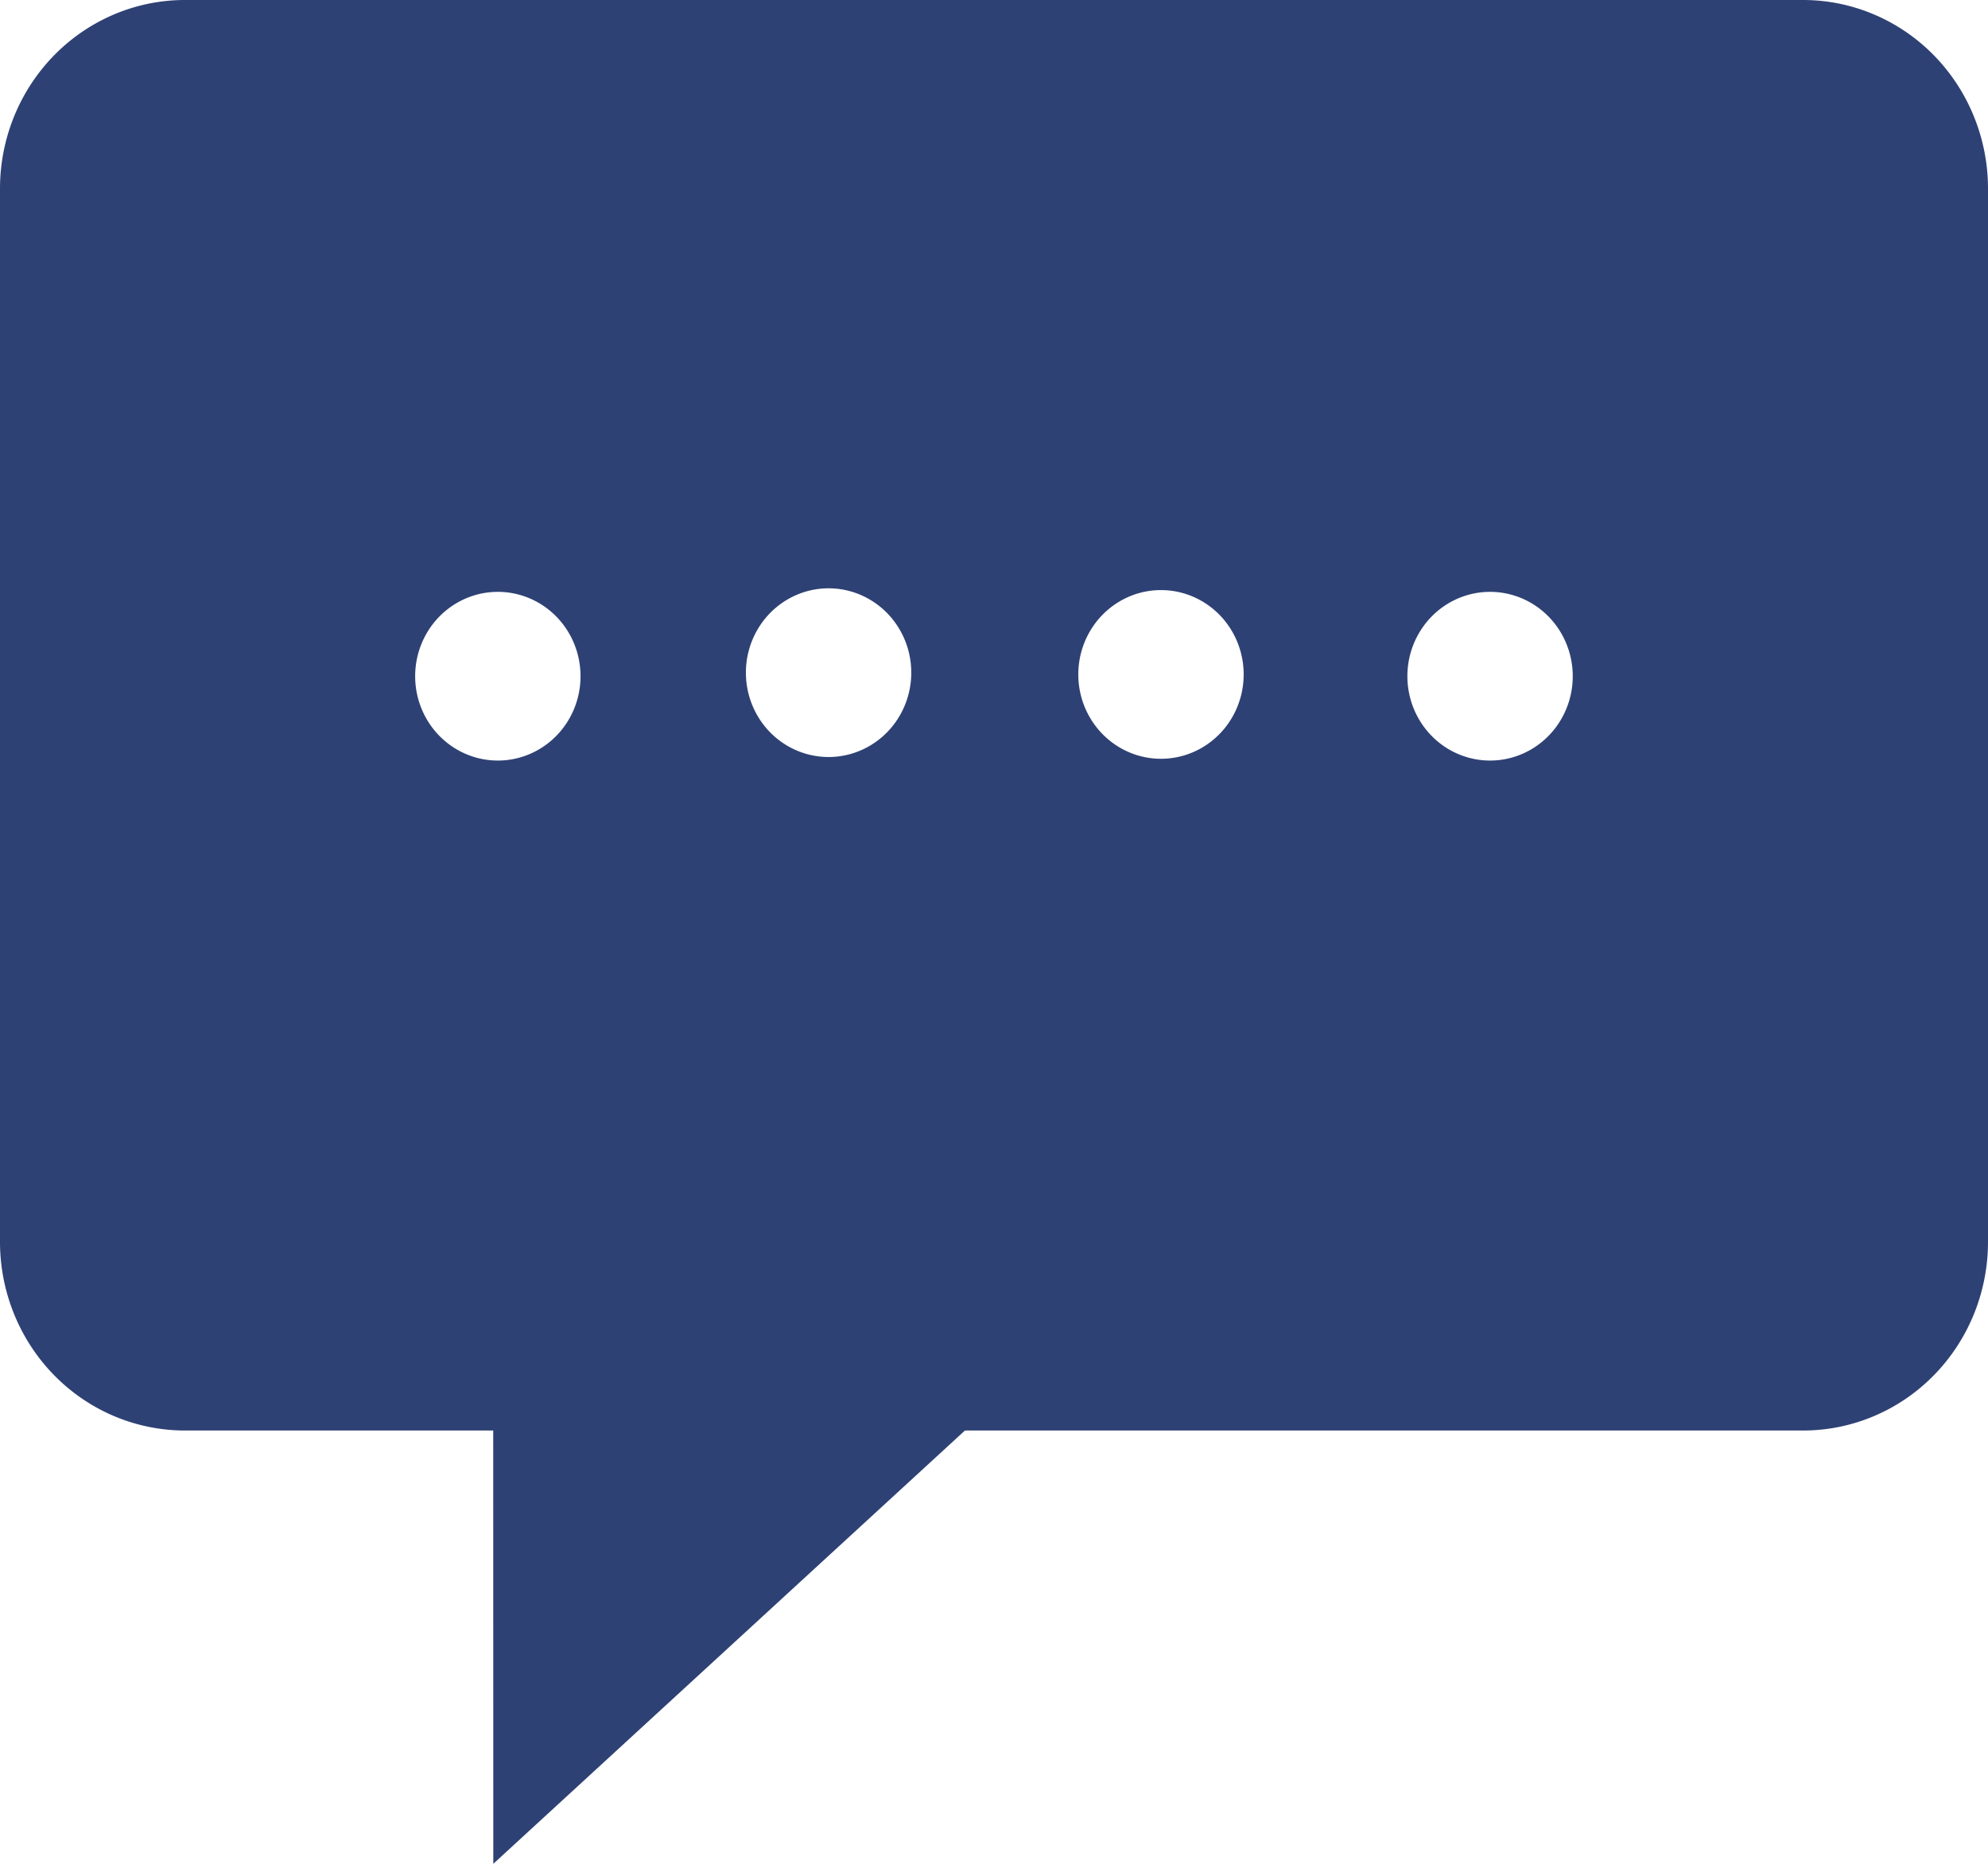 <svg preserveAspectRatio="none" data-bbox="3.979 4.952 24.043 22.097" xmlns="http://www.w3.org/2000/svg" viewBox="3.979 4.952 24.043 22.097" height="15" width="16" fill="#2e4174" data-type="shape" role="presentation" aria-hidden="true" aria-label="">
    <g>
        <path d="M25.785 4.952H6.215a2.237 2.237 0 0 0-2.236 2.236v12.488a2.237 2.237 0 0 0 2.236 2.236h3.729l.001 5.137 5.704-5.137h10.137a2.236 2.236 0 0 0 2.236-2.236V7.188a2.237 2.237 0 0 0-2.237-2.236zM10 13.969a1 1 0 1 1 0-2 1 1 0 0 1 0 2zm4-.042a1 1 0 1 1 0-2 1 1 0 0 1 0 2zm4.02.021a1 1 0 1 1 0-2 1 1 0 0 1 0 2zm3.98.021a1 1 0 1 1 0-2 1 1 0 0 1 0 2z"></path>
    </g>
</svg>